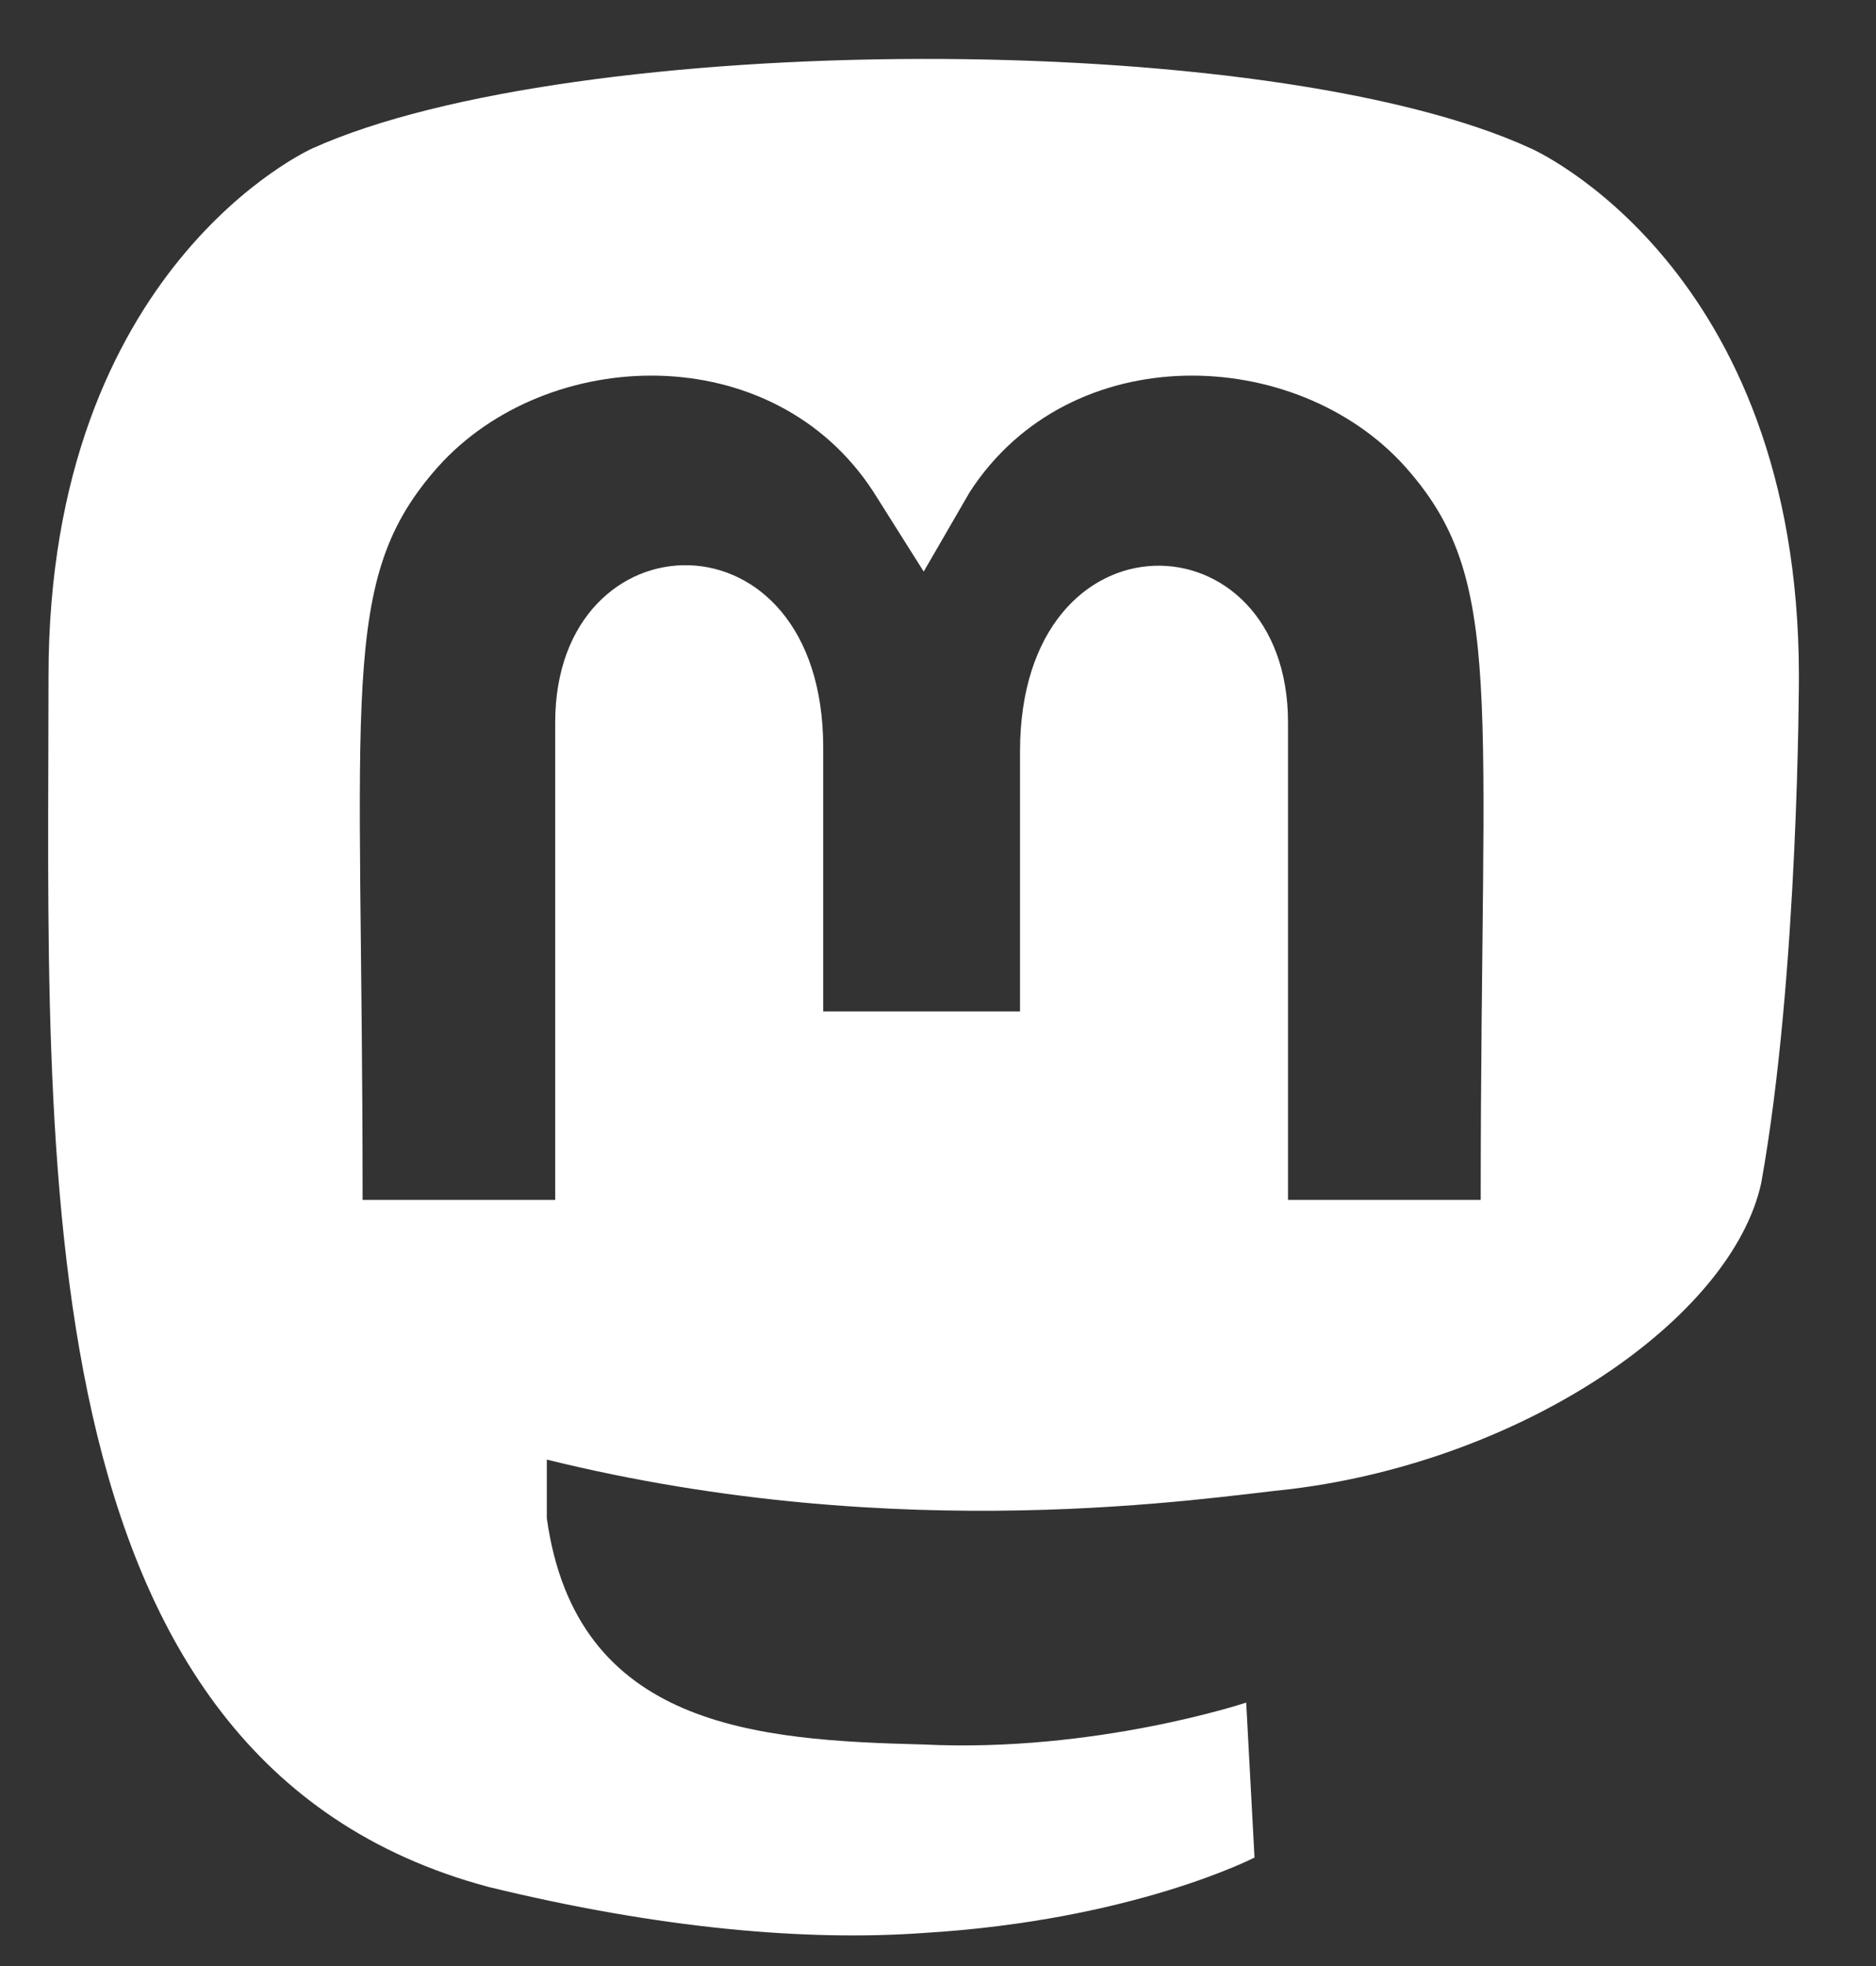<svg xmlns="http://www.w3.org/2000/svg" width="21" height="22" fill="none" viewBox="0 0 21 22"><rect x="0" y="0" width="21" height="22" fill="#333333" stroke="none"/><path fill="#fff" d="M20.137 7.567C20.137 7.567 20.137 10.896 19.715 13.239C19.387 14.739 17.09 16.333 14.465 16.661C13.528 16.755 10.106 17.317 6.121 16.333C6.121 16.333 6.121 16.333 6.121 16.38C6.121 16.567 6.121 16.802 6.121 16.989C6.449 19.333 8.465 19.474 10.34 19.521C12.262 19.614 13.95 19.052 13.95 19.052L14.043 20.786C14.043 20.786 12.684 21.489 10.34 21.63C9.028 21.724 7.387 21.583 5.465 21.114C0.215 19.708 0.543 12.958 0.543 7.567C0.543 2.974 3.496 1.661 3.496 1.661C6.403 0.349 14.184 0.302 17.137 1.661C17.137 1.661 20.137 2.974 20.137 7.567ZM16.575 13.427C16.575 7.708 16.856 6.489 15.731 5.224C14.512 3.864 11.981 3.771 10.856 5.505L10.34 6.396L9.778 5.505C8.653 3.771 6.121 3.864 4.903 5.224C3.778 6.489 4.059 7.708 4.059 13.427H6.215V8.083C6.215 5.739 9.215 5.646 9.215 8.364V11.318H11.418V8.411C11.418 5.646 14.418 5.739 14.418 8.083V13.427H16.575Z"/></svg>